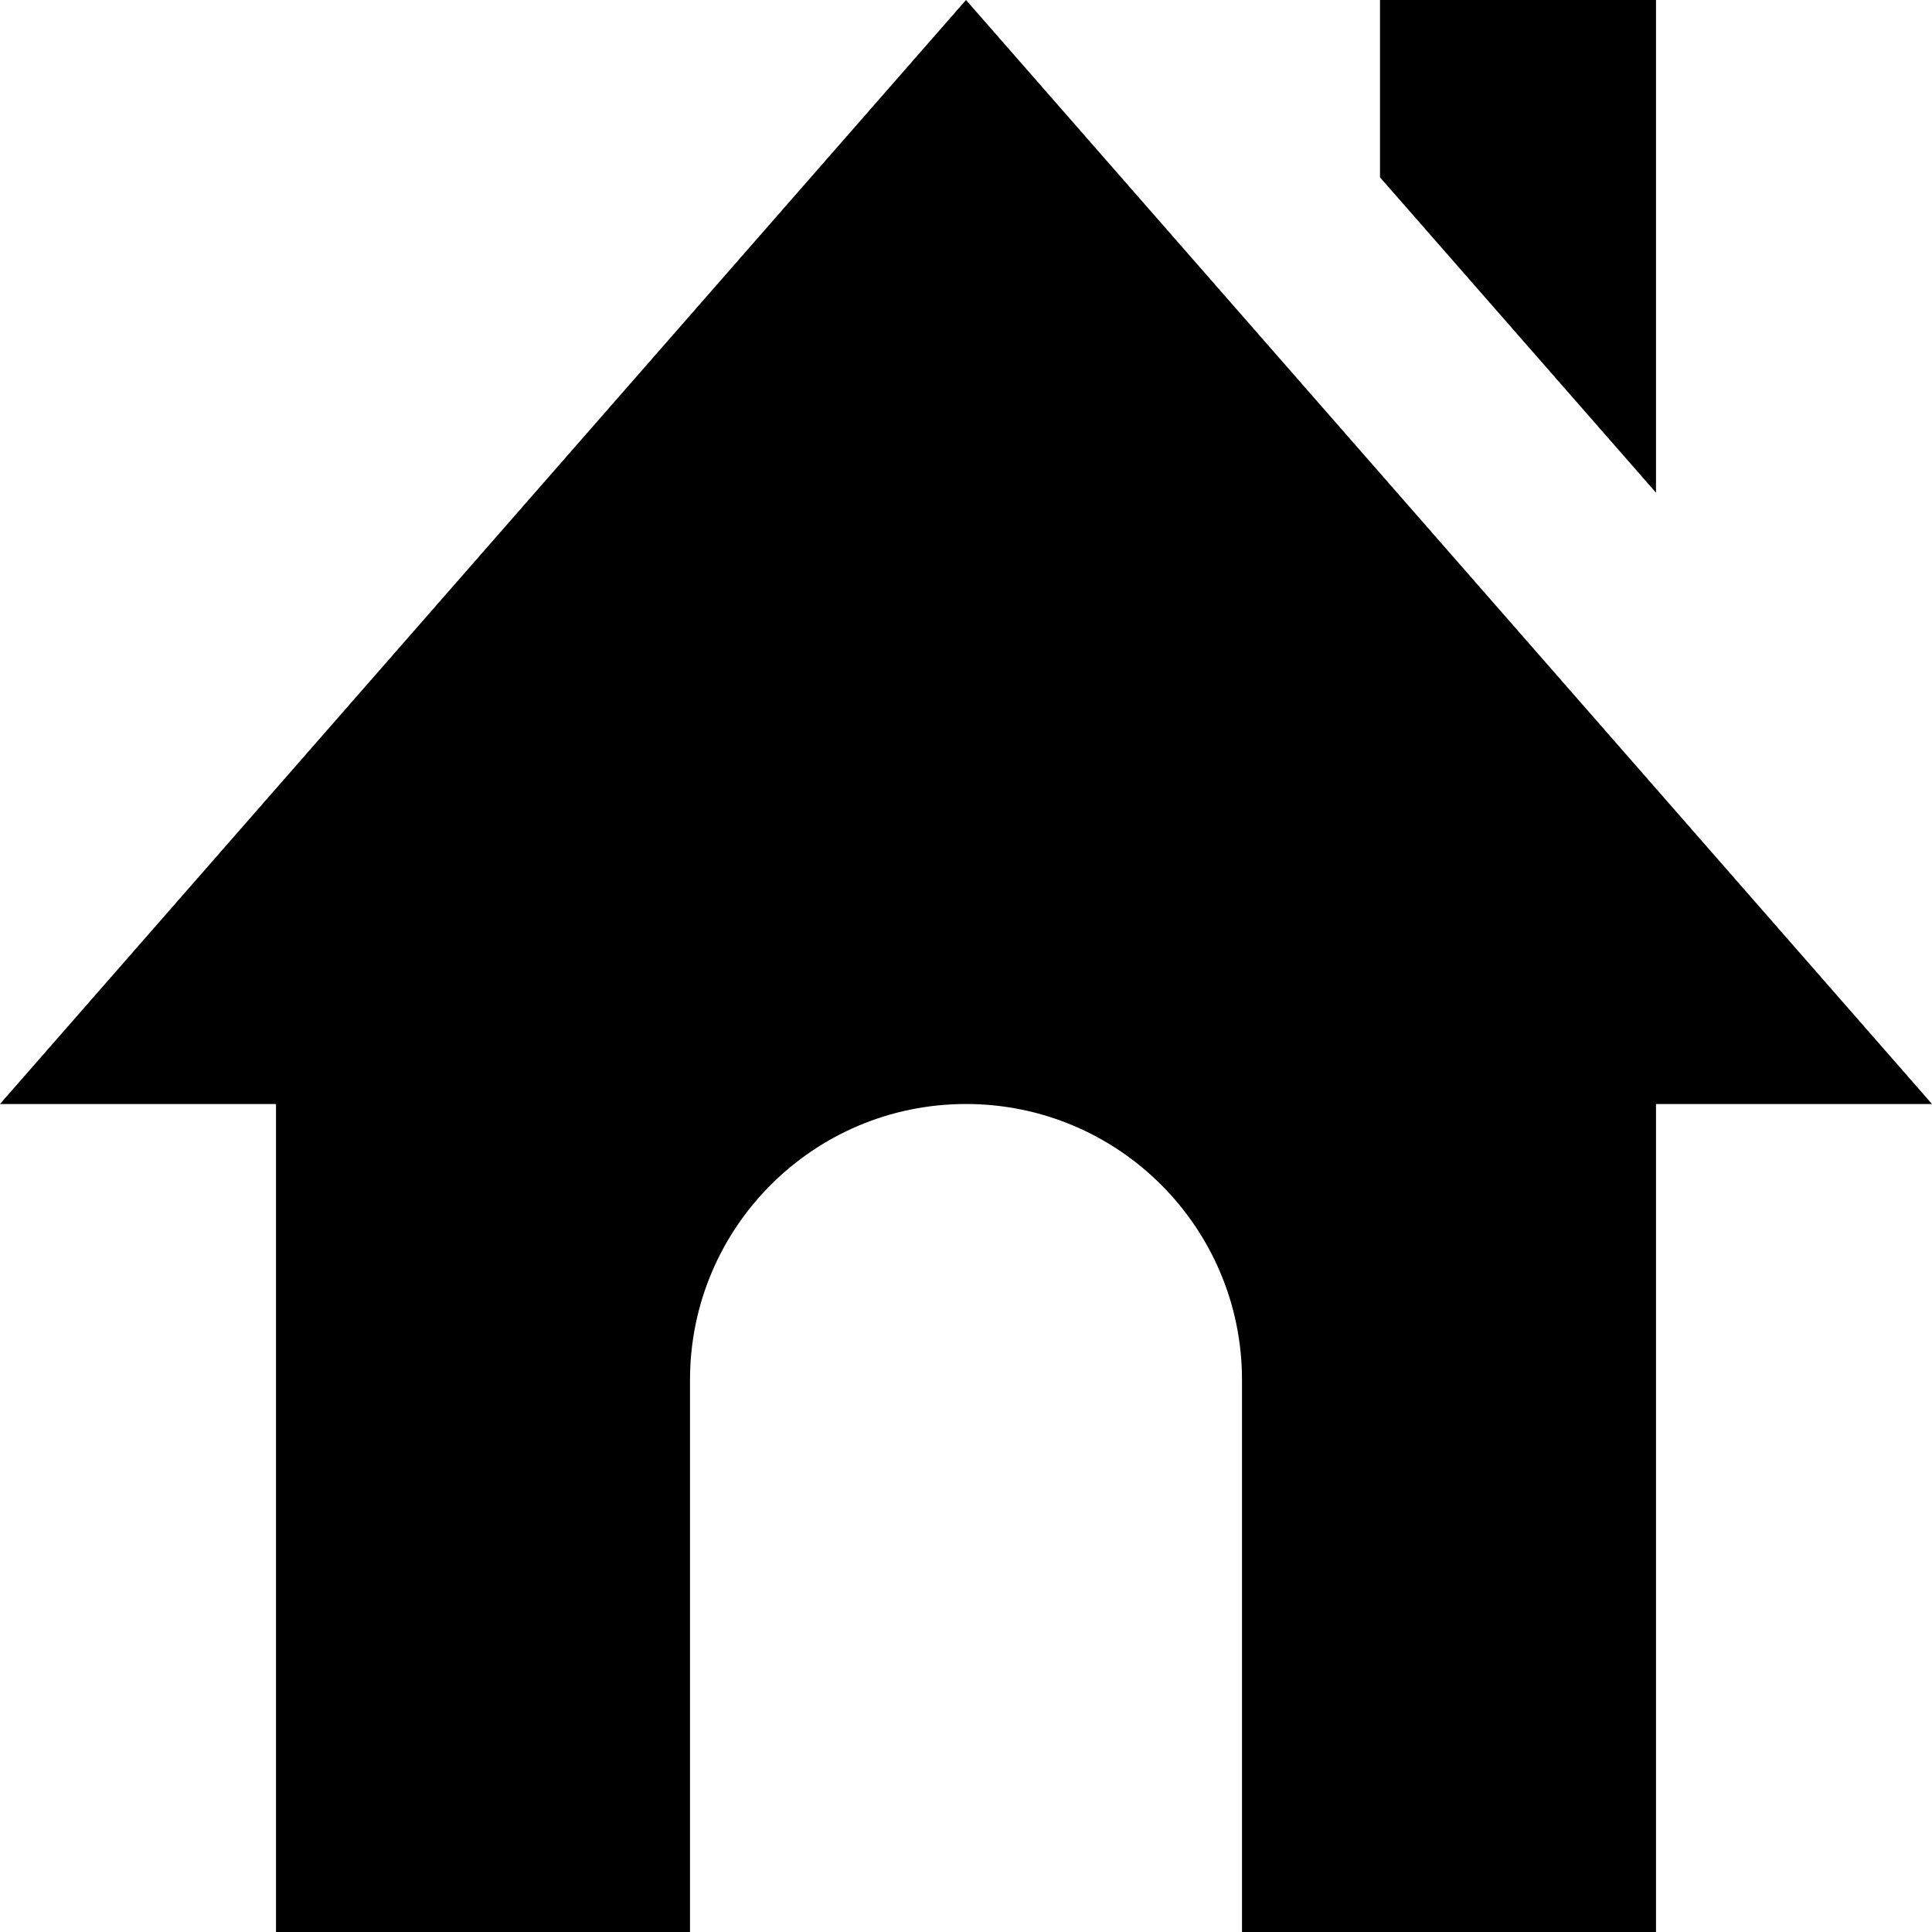 <?xml version="1.0" encoding="UTF-8" standalone="no"?>
<!DOCTYPE svg PUBLIC "-//W3C//DTD SVG 1.1//EN" "http://www.w3.org/Graphics/SVG/1.1/DTD/svg11.dtd">
<svg width="100%" height="100%" viewBox="0 0 14 14" version="1.1" xmlns="http://www.w3.org/2000/svg" xmlns:xlink="http://www.w3.org/1999/xlink" xml:space="preserve" xmlns:serif="http://www.serif.com/" style="fill-rule:evenodd;clip-rule:evenodd;stroke-linejoin:round;stroke-miterlimit:2;">
    <path d="M10,0L10,1.285L12,3.57L12,0L10,0ZM2,8L2,14L5,14L5,10C5,8.895 5.895,8 7,8C8.105,8 9,8.895 9,10L9,14L12,14L12,8L14,8L7,0L0,8L2,8Z" style="fill:currentColor;fill-rule:nonzero;"/>
</svg>
